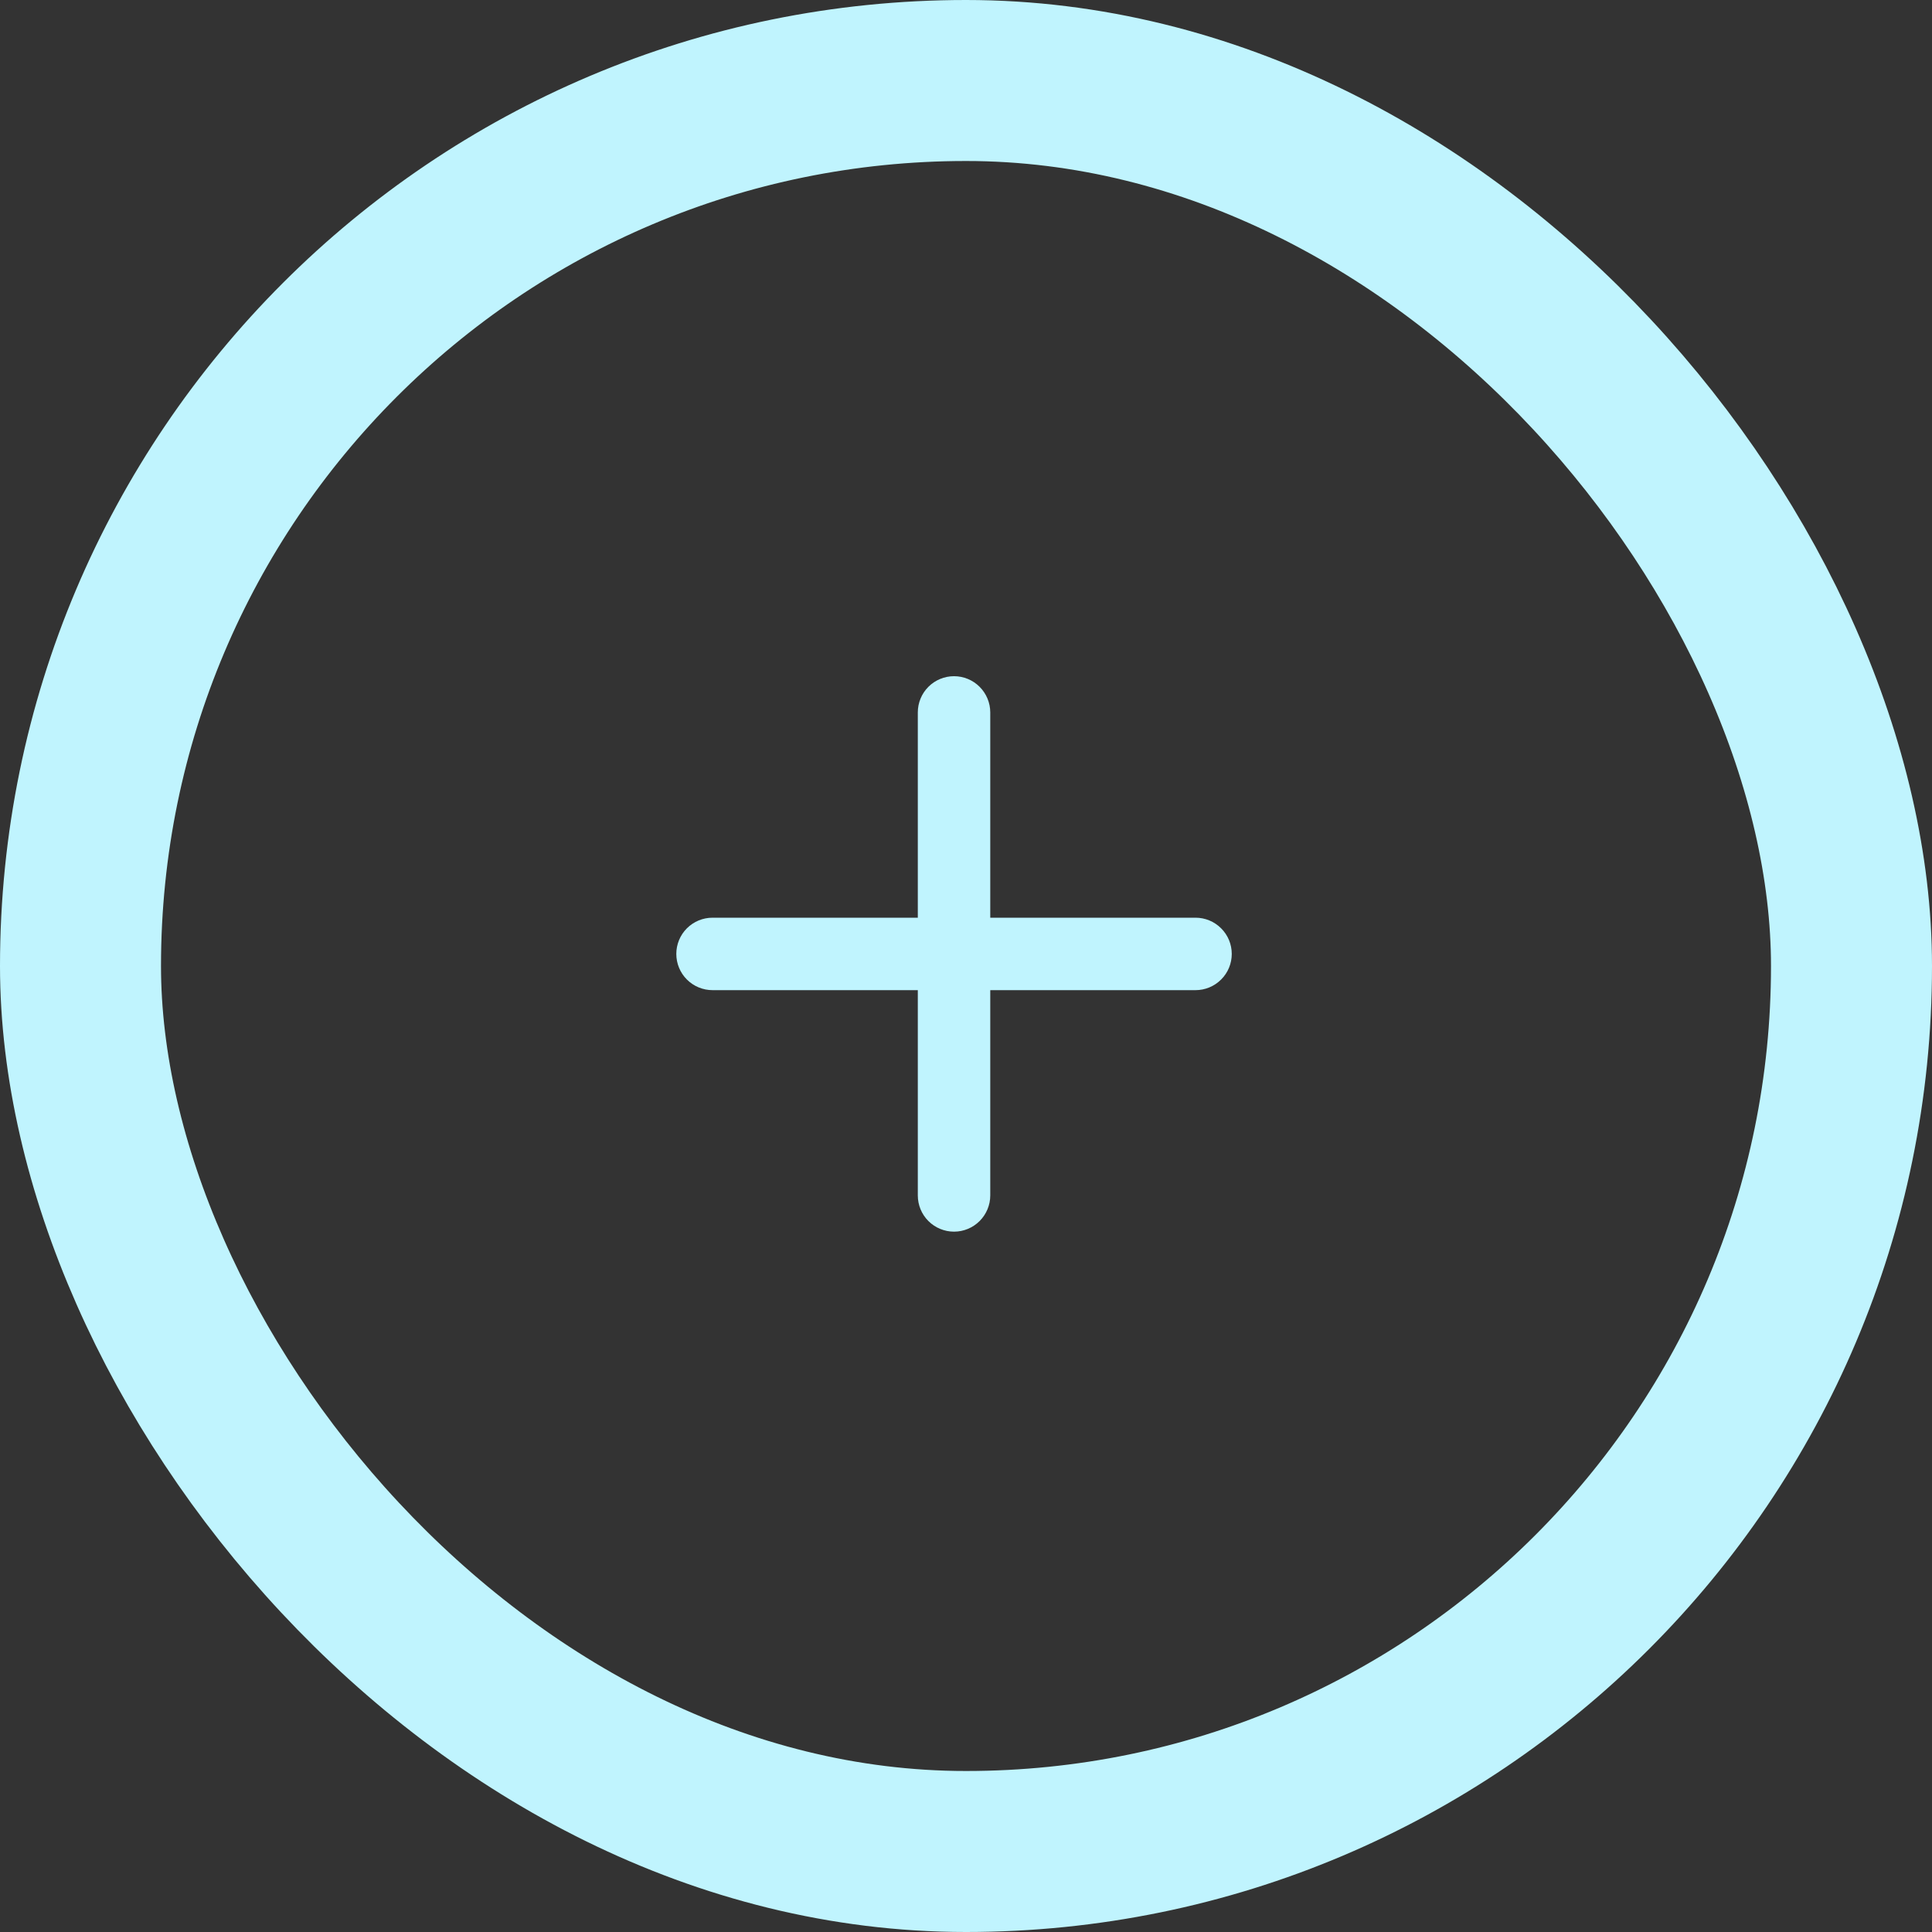 <svg width="36" height="36" viewBox="0 0 36 36" fill="none" xmlns="http://www.w3.org/2000/svg">
<rect x="0" y="0" width="36" height="36" fill="#333333" stroke="none"/>
<path fill-rule="evenodd" clip-rule="evenodd" d="M17.777 12.6C17.956 12.6 18.127 12.671 18.254 12.798C18.38 12.924 18.452 13.096 18.452 13.275V17.1H22.277C22.456 17.1 22.627 17.171 22.754 17.298C22.881 17.424 22.952 17.596 22.952 17.775C22.952 17.954 22.881 18.126 22.754 18.252C22.627 18.379 22.456 18.45 22.277 18.45H18.452V22.275C18.452 22.454 18.38 22.626 18.254 22.752C18.127 22.879 17.956 22.95 17.777 22.95C17.598 22.95 17.426 22.879 17.299 22.752C17.173 22.626 17.102 22.454 17.102 22.275V18.45H13.277C13.098 18.45 12.926 18.379 12.799 18.252C12.673 18.126 12.602 17.954 12.602 17.775C12.602 17.596 12.673 17.424 12.799 17.298C12.926 17.171 13.098 17.1 13.277 17.1H17.102V13.275C17.102 13.096 17.173 12.924 17.299 12.798C17.426 12.671 17.598 12.6 17.777 12.6Z" fill="#C0F4FE"/>
<rect x="1.5" y="1.5" width="33" height="33" rx="16.5" stroke="#C0F4FE" stroke-width="3"/>
</svg>
